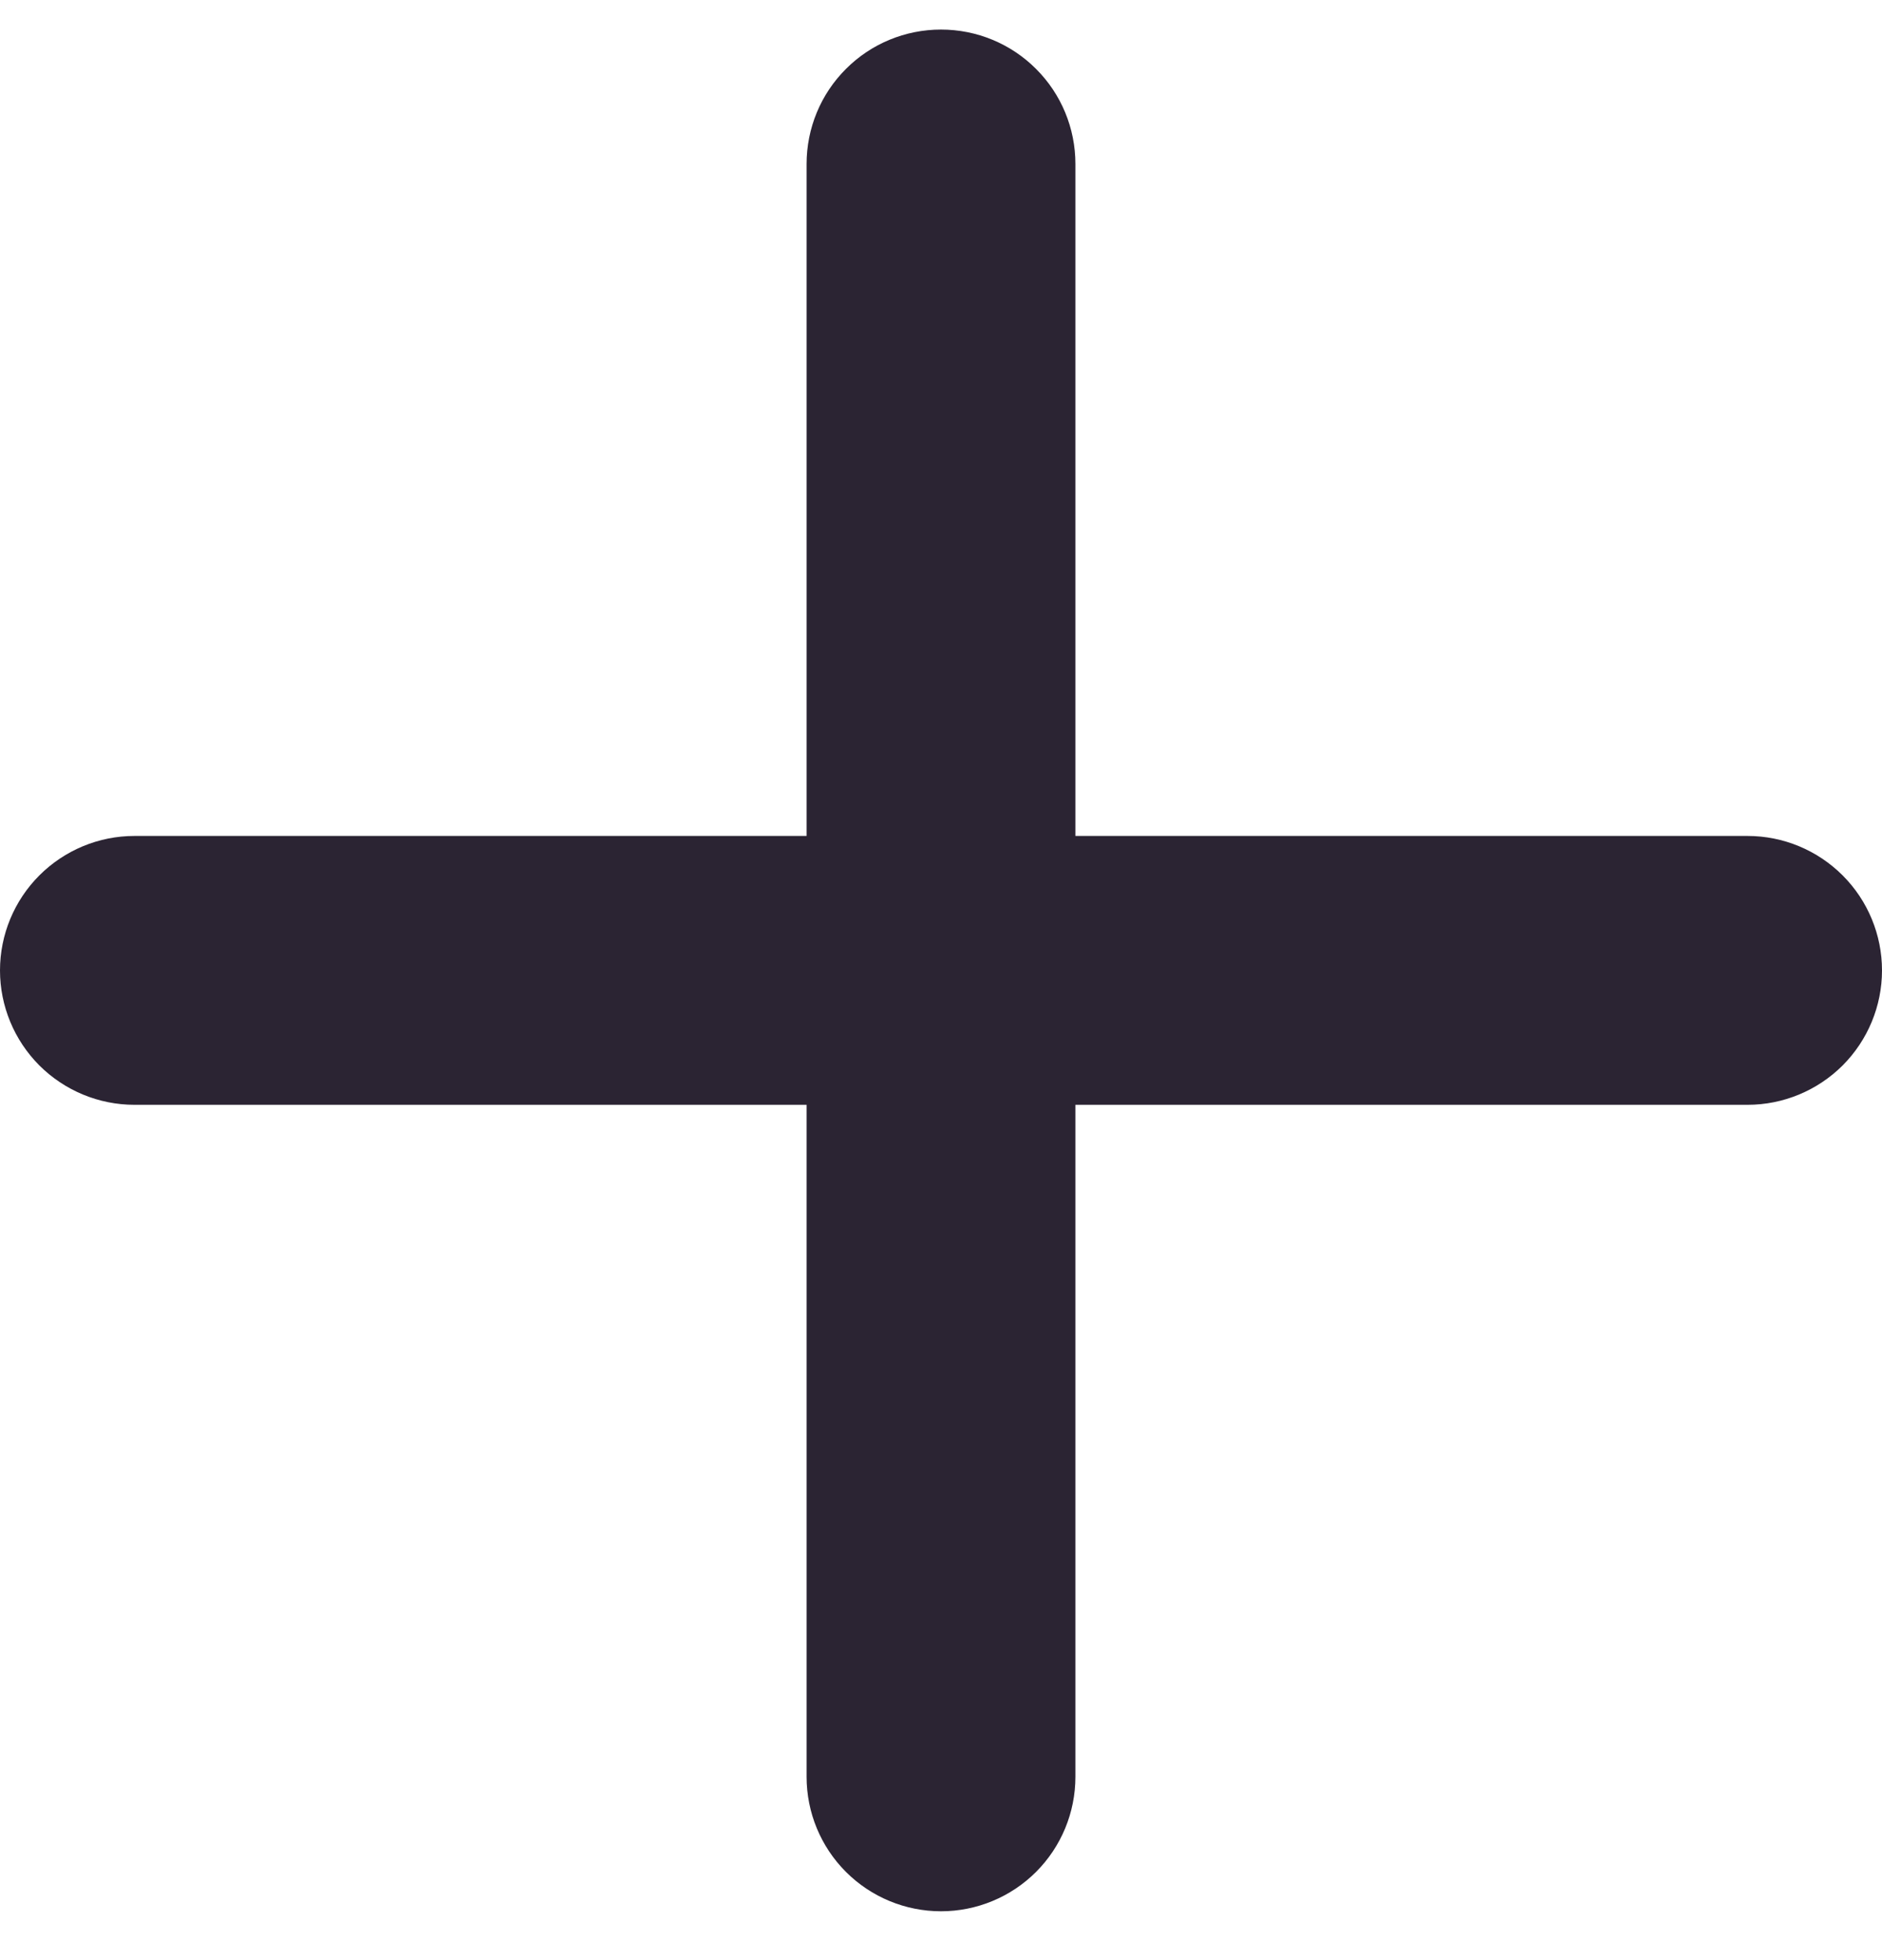 <svg width="24" height="25" viewBox="0 0 24 25" fill="none" xmlns="http://www.w3.org/2000/svg">
<path d="M22.286 14.091H13.714V22.662C13.714 23.117 13.534 23.553 13.212 23.875C12.891 24.196 12.455 24.377 12 24.377C11.545 24.377 11.109 24.196 10.788 23.875C10.466 23.553 10.286 23.117 10.286 22.662V14.091H1.714C1.26 14.091 0.824 13.91 0.502 13.589C0.181 13.267 0 12.831 0 12.377C0 11.922 0.181 11.486 0.502 11.165C0.824 10.843 1.26 10.662 1.714 10.662H10.286V2.091C10.286 1.636 10.466 1.2 10.788 0.879C11.109 0.557 11.545 0.377 12 0.377C12.455 0.377 12.891 0.557 13.212 0.879C13.534 1.2 13.714 1.636 13.714 2.091V10.662H22.286C22.74 10.662 23.176 10.843 23.498 11.165C23.819 11.486 24 11.922 24 12.377C24 12.831 23.819 13.267 23.498 13.589C23.176 13.91 22.74 14.091 22.286 14.091Z" fill="#2B2433"/>
</svg>
